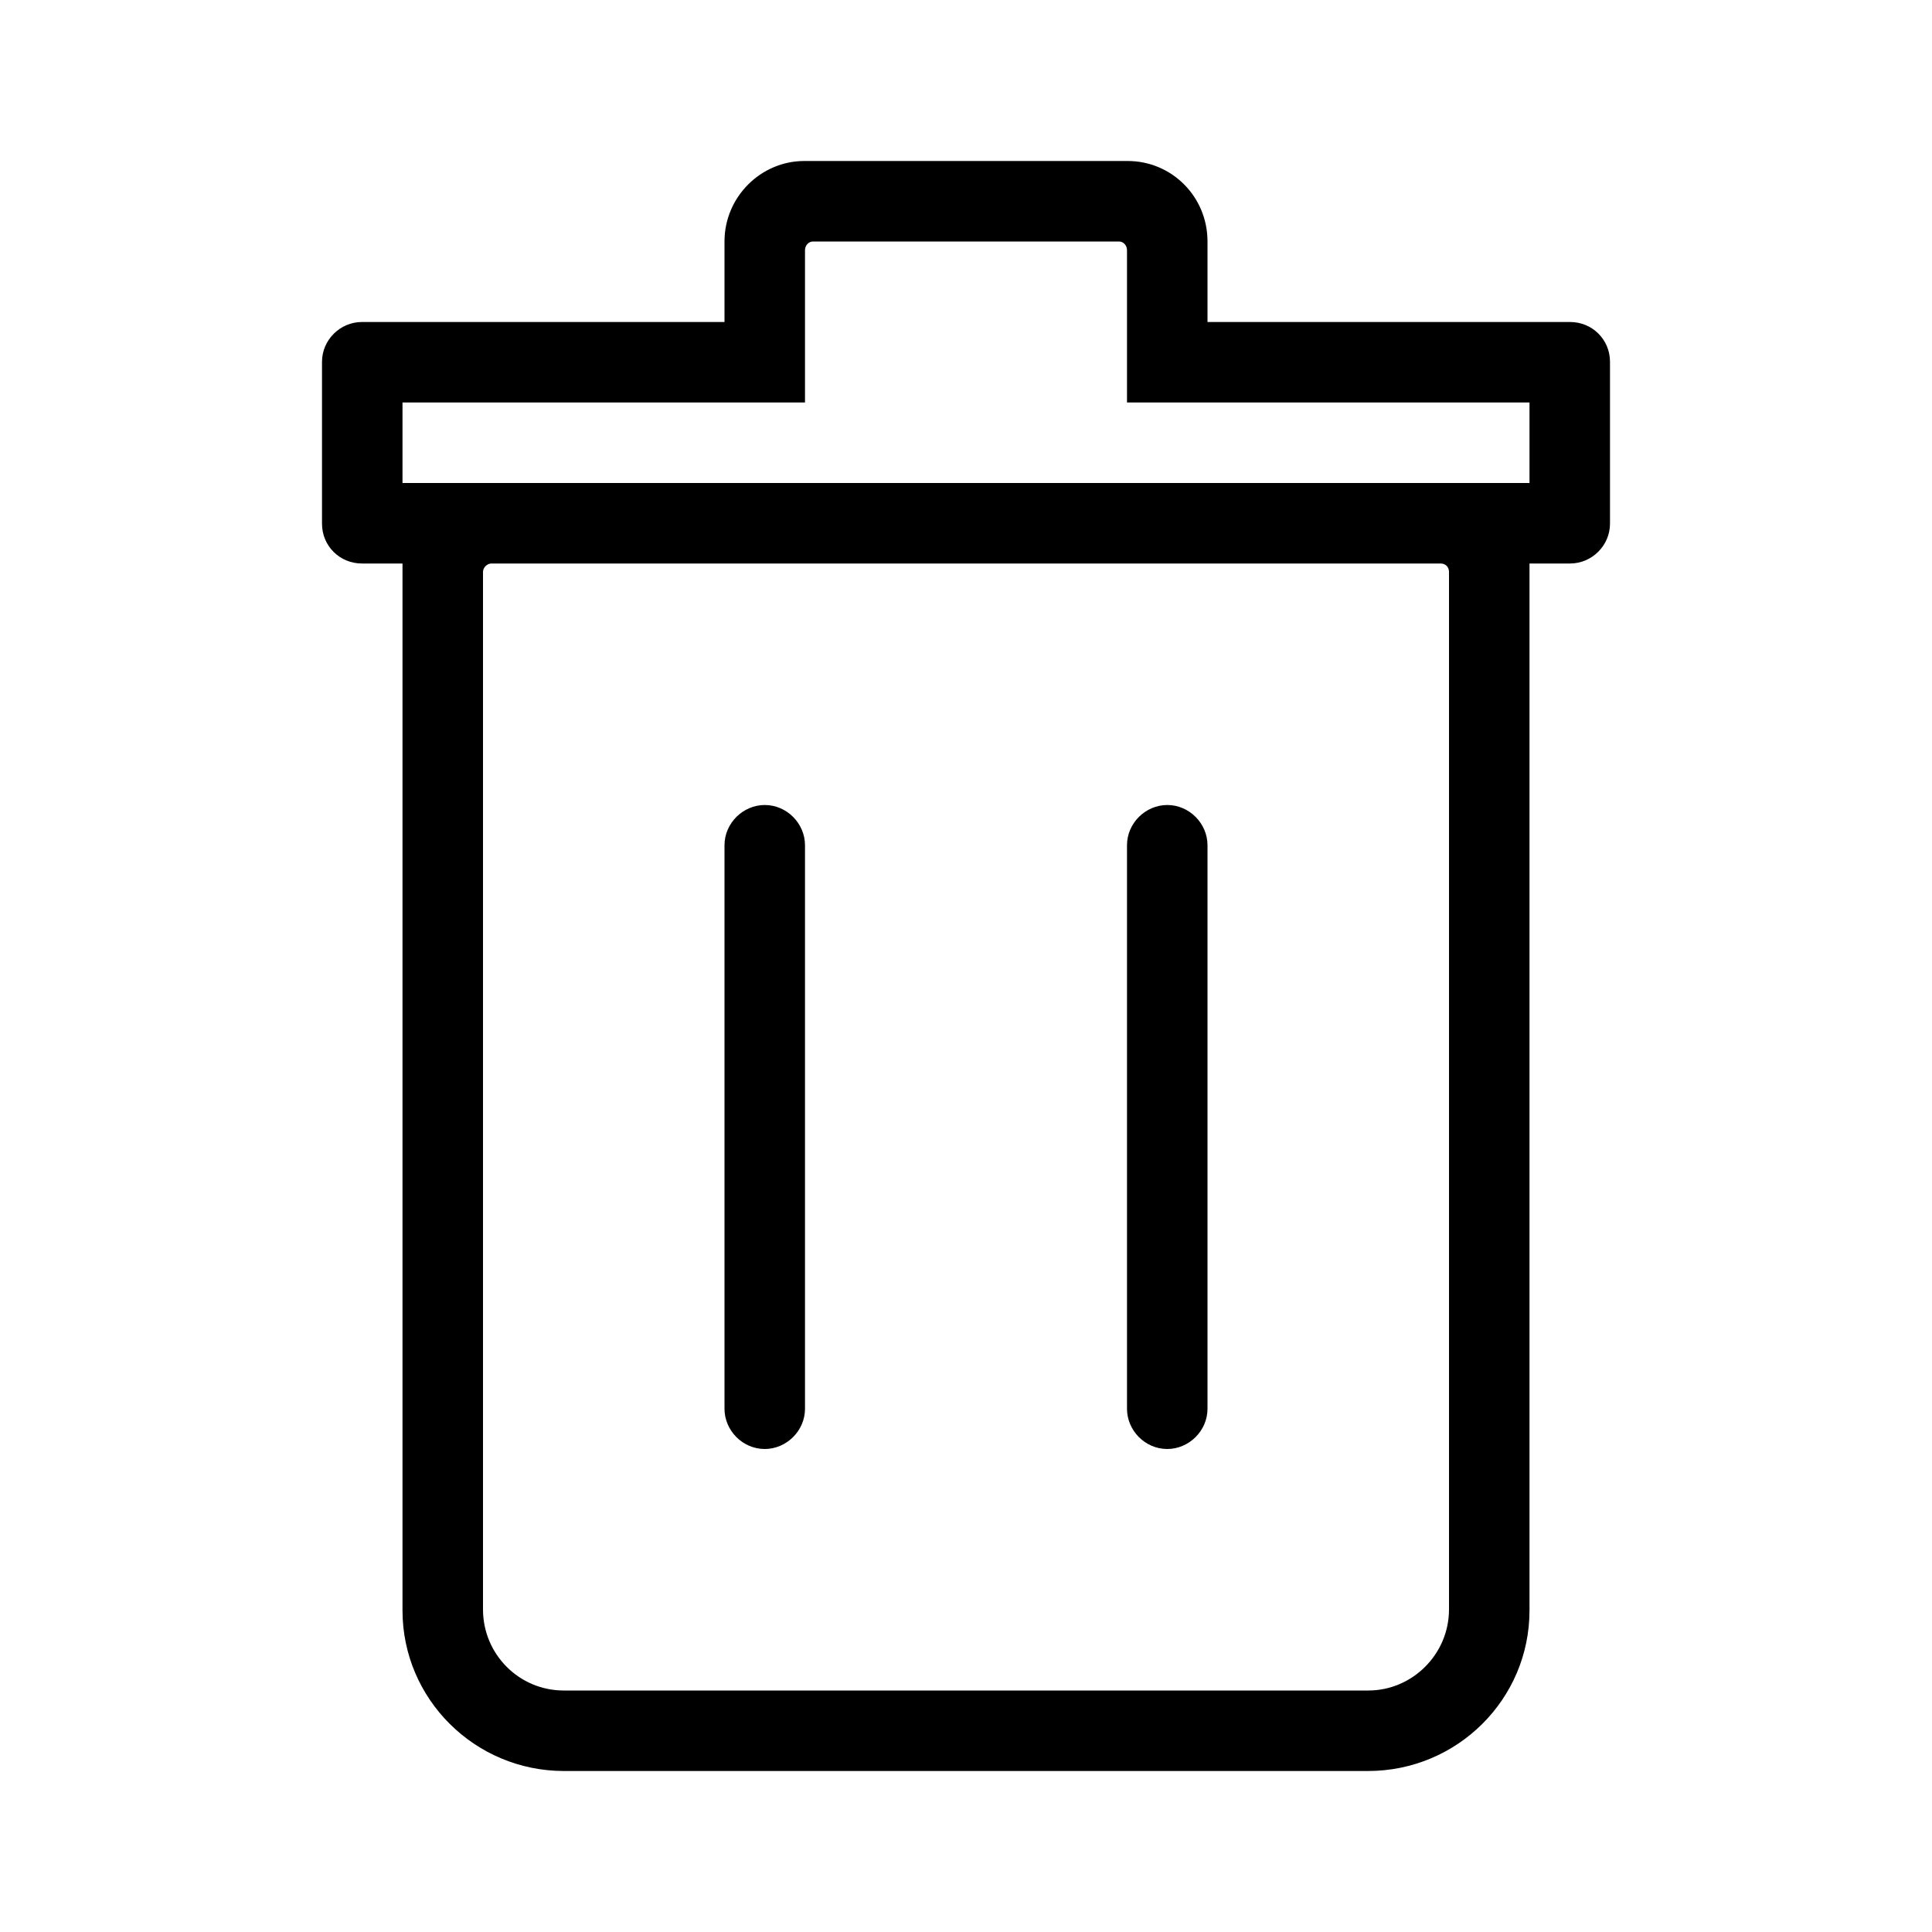 <svg xmlns="http://www.w3.org/2000/svg" xmlns:xlink="http://www.w3.org/1999/xlink" width="24px" height="24px" viewBox="0 0 24 24" version="1.1">
  <path d="M15,4 L19.504,4 C19.778,4 20,4.216 20,4.495 L20,6.505 C20,6.778 19.774,7 19.504,7 L19,7 L19,20.006 C19,21.107 18.103,22 16.994,22 L7.006,22 C5.898,22 5,21.105 5,20.006 L5,7 L4.496,7 C4.222,7 4,6.784 4,6.505 L4,4.495 C4,4.222 4.226,4 4.496,4 L9,4 L9,2.999 C9,2.447 9.451,2 9.991,2 L14.009,2 C14.556,2 15,2.443 15,2.999 L15,4 Z M14.509,5 L9.491,5 L5,5 L5,6 L5.105,6 L18.895,6 L19,6 L19,5 L14.509,5 Z M6,7.105 L6,19.993 C6,20.55 6.449,21 7.002,21 L16.998,21 C17.544,21 18,20.549 18,19.993 L18,7.105 C18,7.04 17.954,7 17.896,7 L6.104,7 C6.054,7 6,7.047 6,7.105 Z M10,3.108 L10,5 L14,5 L14,3.108 C14,3.049 13.956,3 13.901,3 L10.099,3 C10.045,3 10,3.048 10,3.108 Z M9,10.5 C9,10.224 9.232,10 9.5,10 C9.776,10 10,10.231 10,10.5 L10,17.5 C10,17.776 9.768,18 9.5,18 C9.224,18 9,17.769 9,17.5 L9,10.5 Z M14,10.5 C14,10.224 14.232,10 14.5,10 C14.776,10 15,10.231 15,10.5 L15,17.5 C15,17.776 14.768,18 14.5,18 C14.224,18 14,17.769 14,17.5 L14,10.5 Z"/>
</svg>
